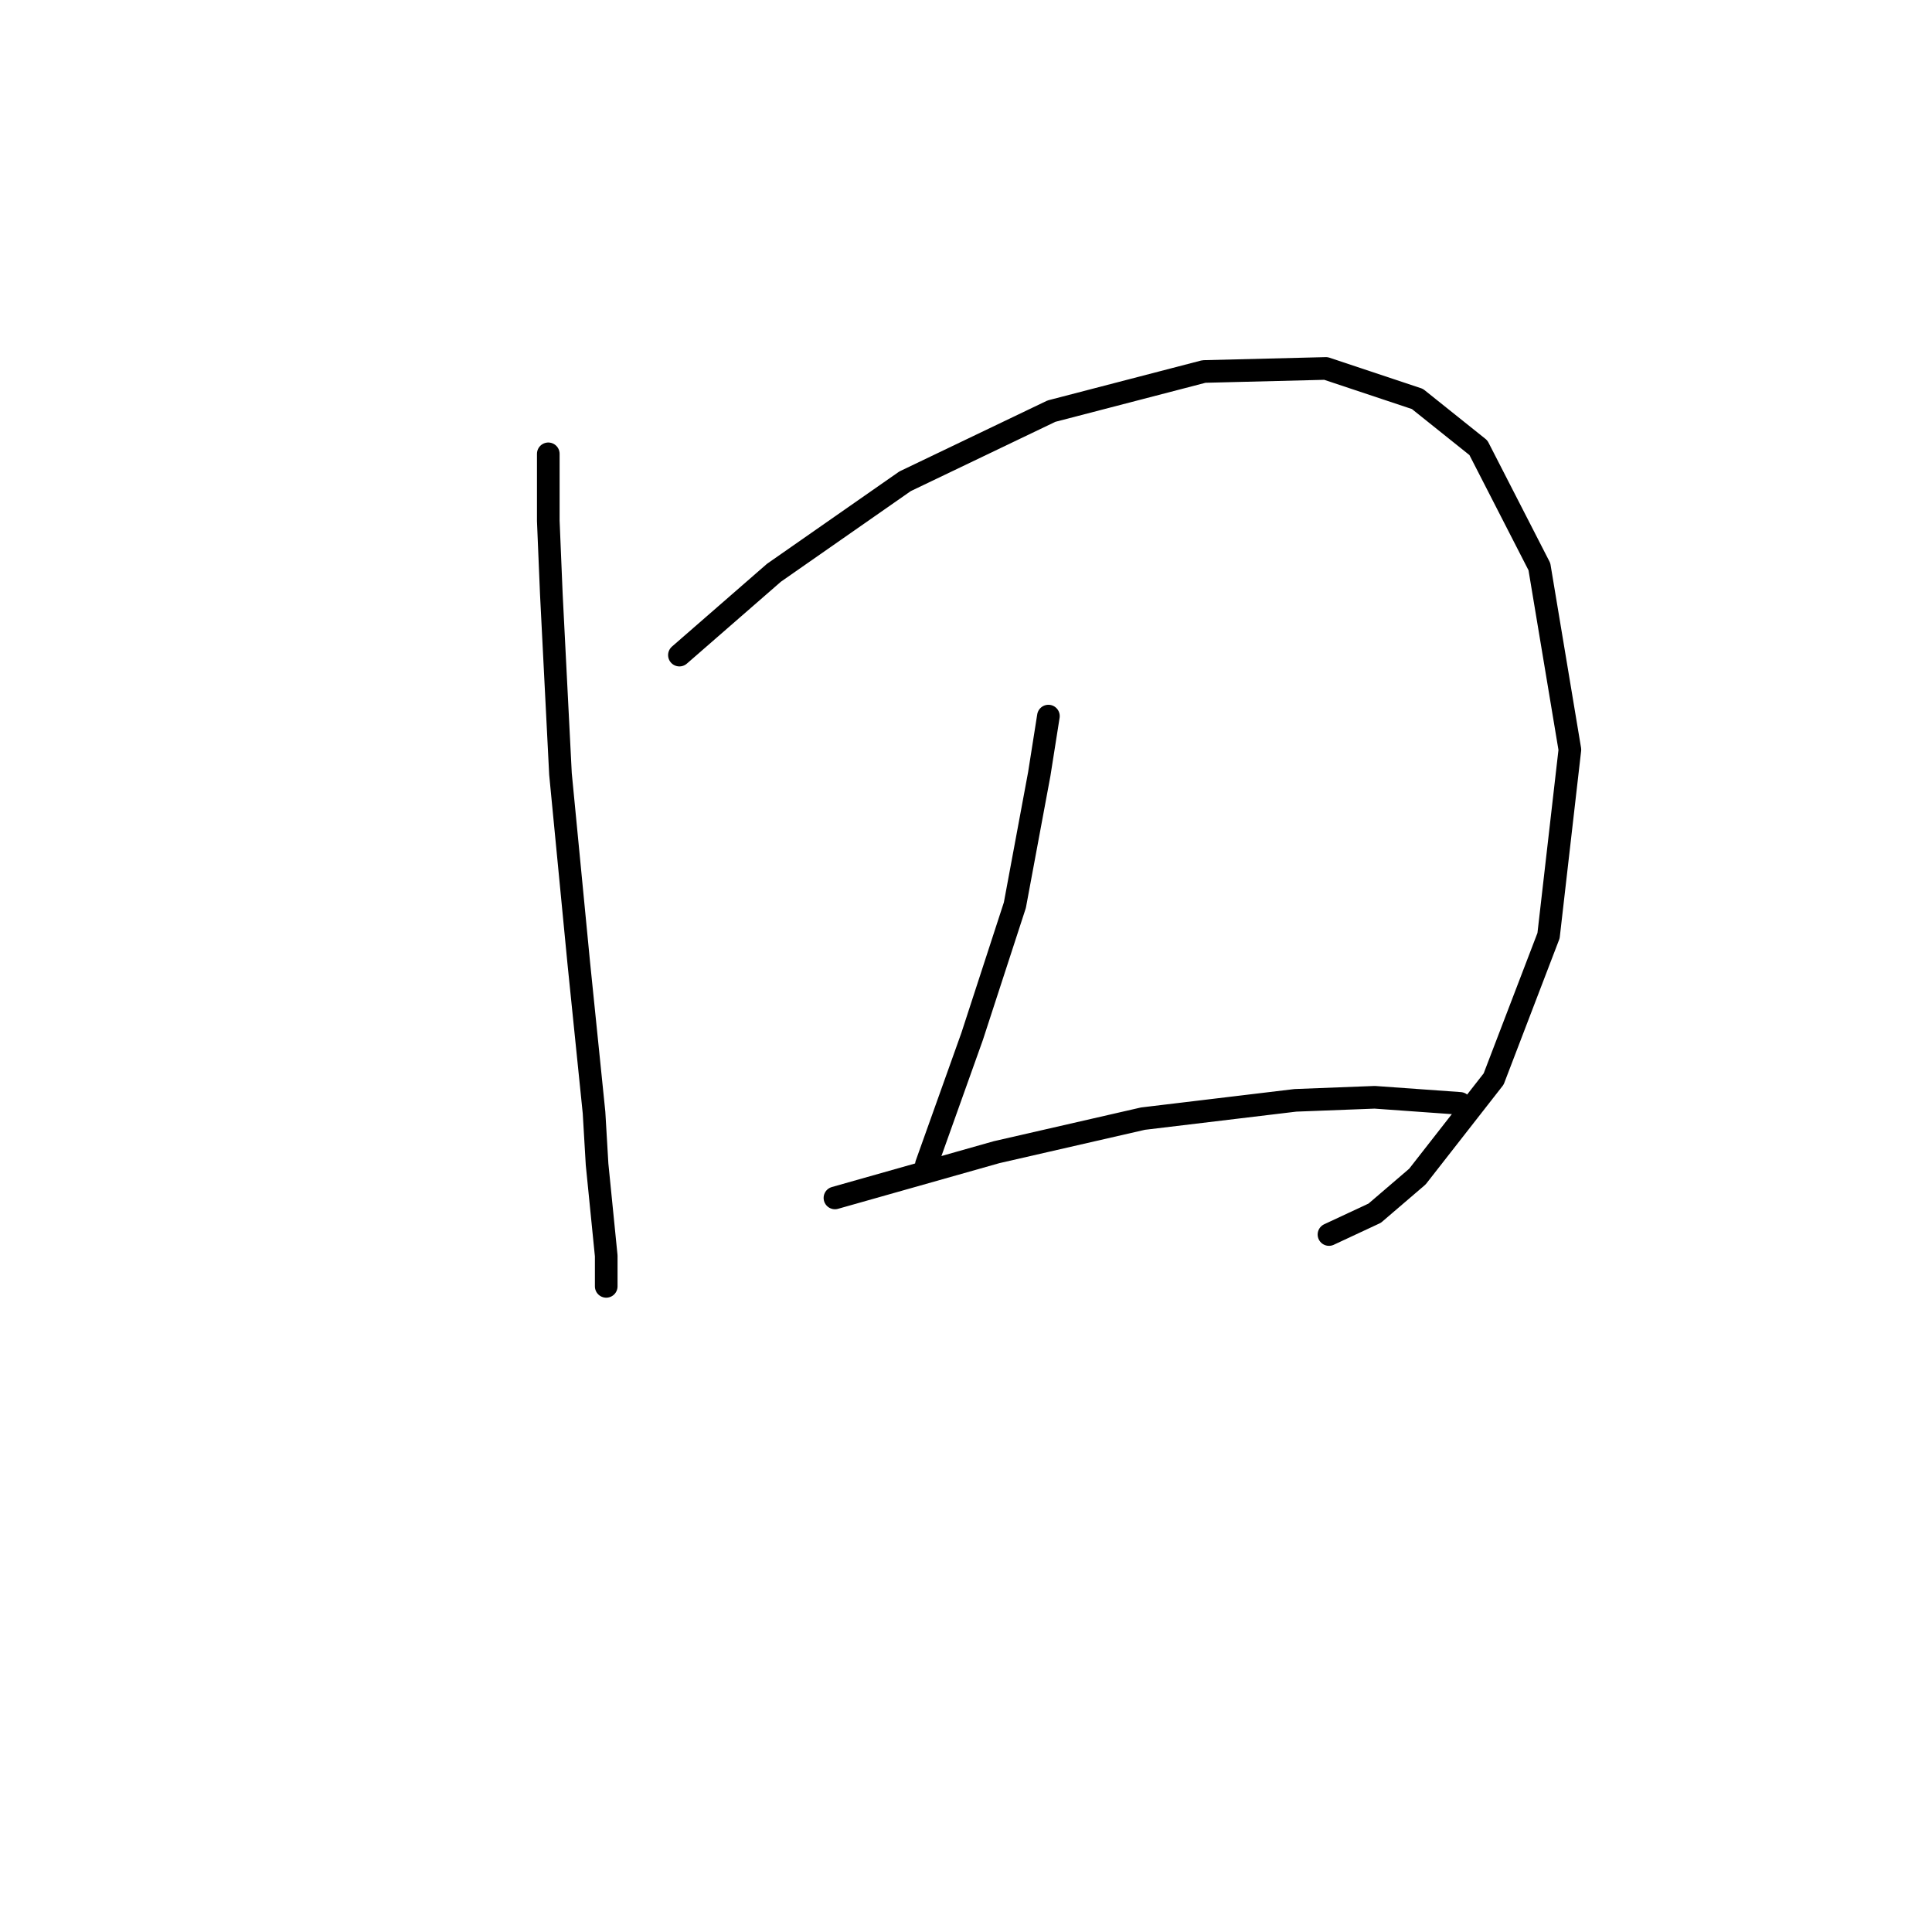 <?xml version="1.0" standalone="no"?>
    <svg width="256" height="256" xmlns="http://www.w3.org/2000/svg" version="1.1">
    <polyline stroke="black" stroke-width="3" stroke-linecap="round" fill="transparent" stroke-linejoin="round" points="72.651 60.135 72.651 69.025 73.055 78.723 74.267 102.564 76.691 127.617 78.712 147.417 79.116 154.286 80.328 166.409 80.328 170.45 80.328 170.45 " />
        <polyline stroke="black" stroke-width="3" stroke-linecap="round" fill="transparent" stroke-linejoin="round" points="90.026 86.804 102.553 75.894 119.928 63.772 139.324 54.478 159.528 49.225 175.692 48.821 187.814 52.862 195.896 59.327 203.977 75.086 208.018 99.331 205.19 123.98 197.916 142.972 187.814 155.903 182.157 160.752 176.096 163.58 176.096 163.58 " />
        <polyline stroke="black" stroke-width="3" stroke-linecap="round" fill="transparent" stroke-linejoin="round" points="138.92 94.886 137.708 102.564 134.475 119.939 128.818 137.315 122.757 154.286 122.757 154.286 " />
        <polyline stroke="black" stroke-width="3" stroke-linecap="round" fill="transparent" stroke-linejoin="round" points="110.634 158.731 132.051 152.67 151.447 148.225 171.651 145.801 182.157 145.396 193.471 146.205 193.471 146.205 " />
        </svg>